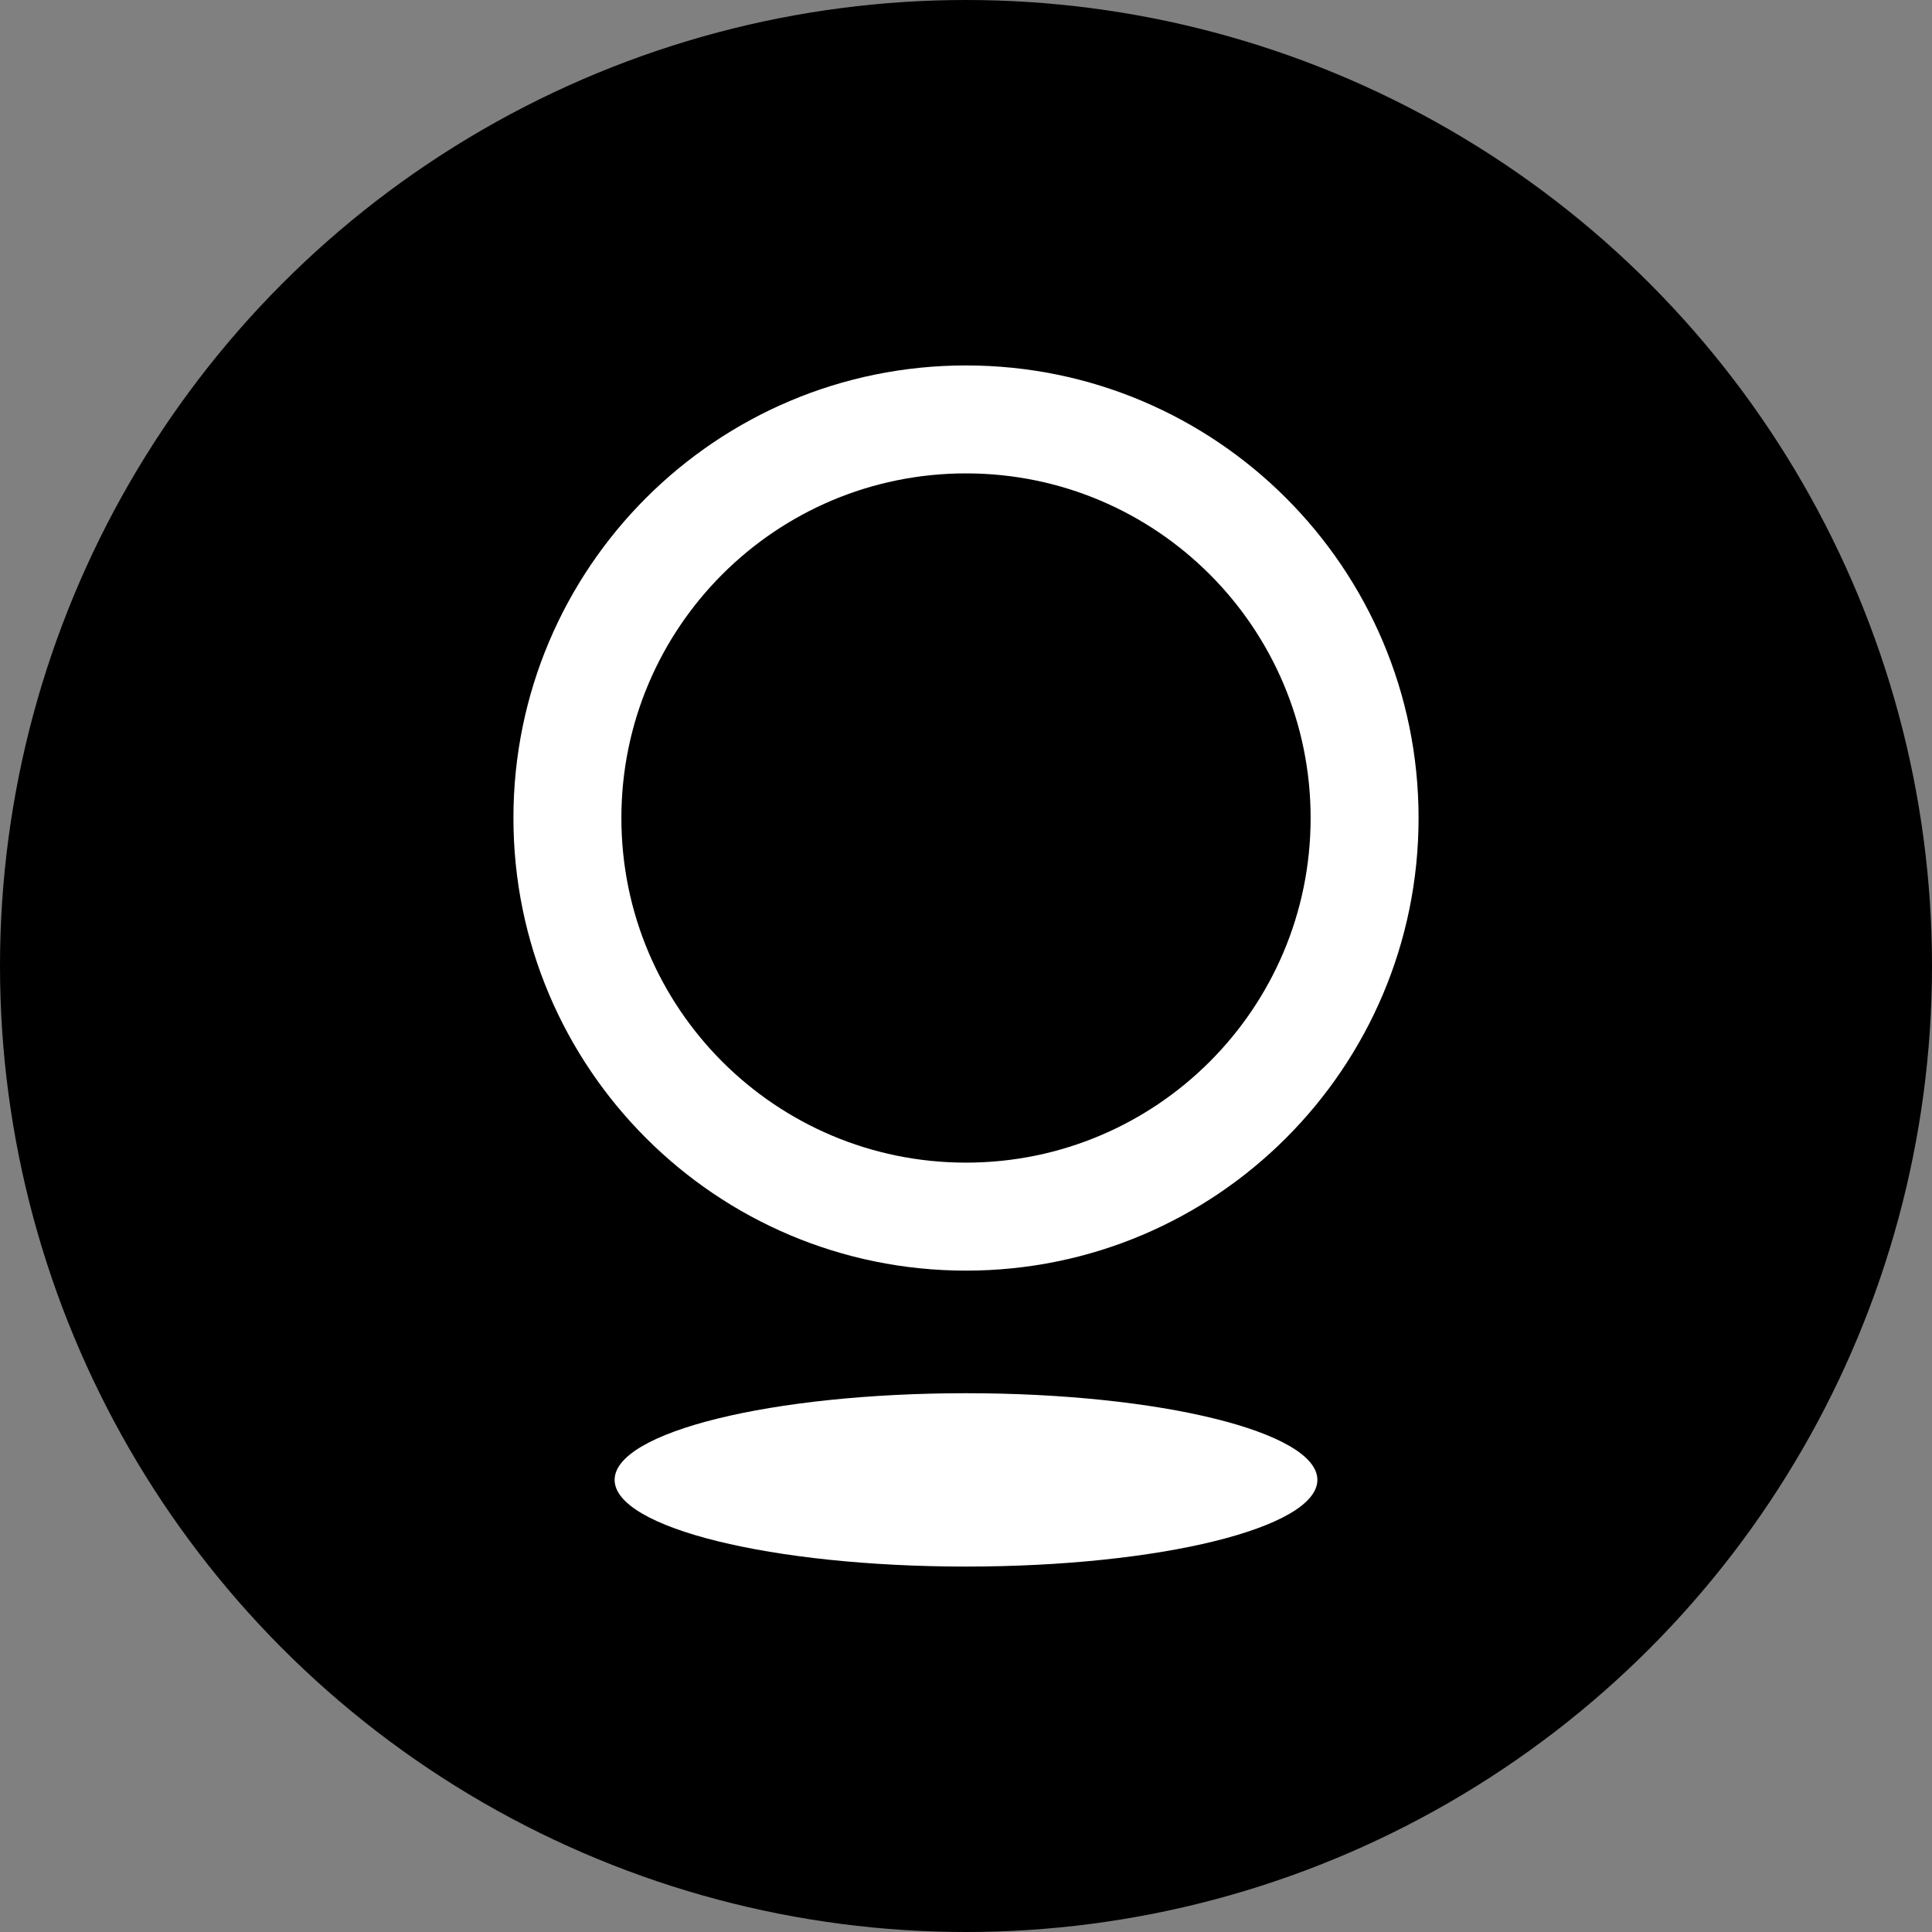 <svg width="100%" height="100%" viewBox="0 0 40 40" fill="none" xmlns="http://www.w3.org/2000/svg">
<rect x="0" y="0" width="40" height="40" fill="#808080" stroke="none"/>
<circle cx="20" cy="20" r="20" fill="black"/>
<path fill-rule="evenodd" clip-rule="evenodd" d="M12.865 16.936C12.865 12.996 16.059 9.801 20 9.801C23.941 9.801 27.135 12.996 27.135 16.936C27.135 20.877 23.941 24.071 20 24.071C16.059 24.071 12.865 20.877 12.865 16.936ZM20 7.566C14.825 7.566 10.63 11.761 10.63 16.936C10.63 22.111 14.825 26.307 20 26.307C25.175 26.307 29.37 22.111 29.37 16.936C29.37 11.761 25.175 7.566 20 7.566ZM20 32.434C24.018 32.434 27.275 31.631 27.275 30.639C27.275 29.648 24.018 28.845 20 28.845C15.982 28.845 12.725 29.648 12.725 30.639C12.725 31.631 15.982 32.434 20 32.434Z" fill="white"/>
</svg>

